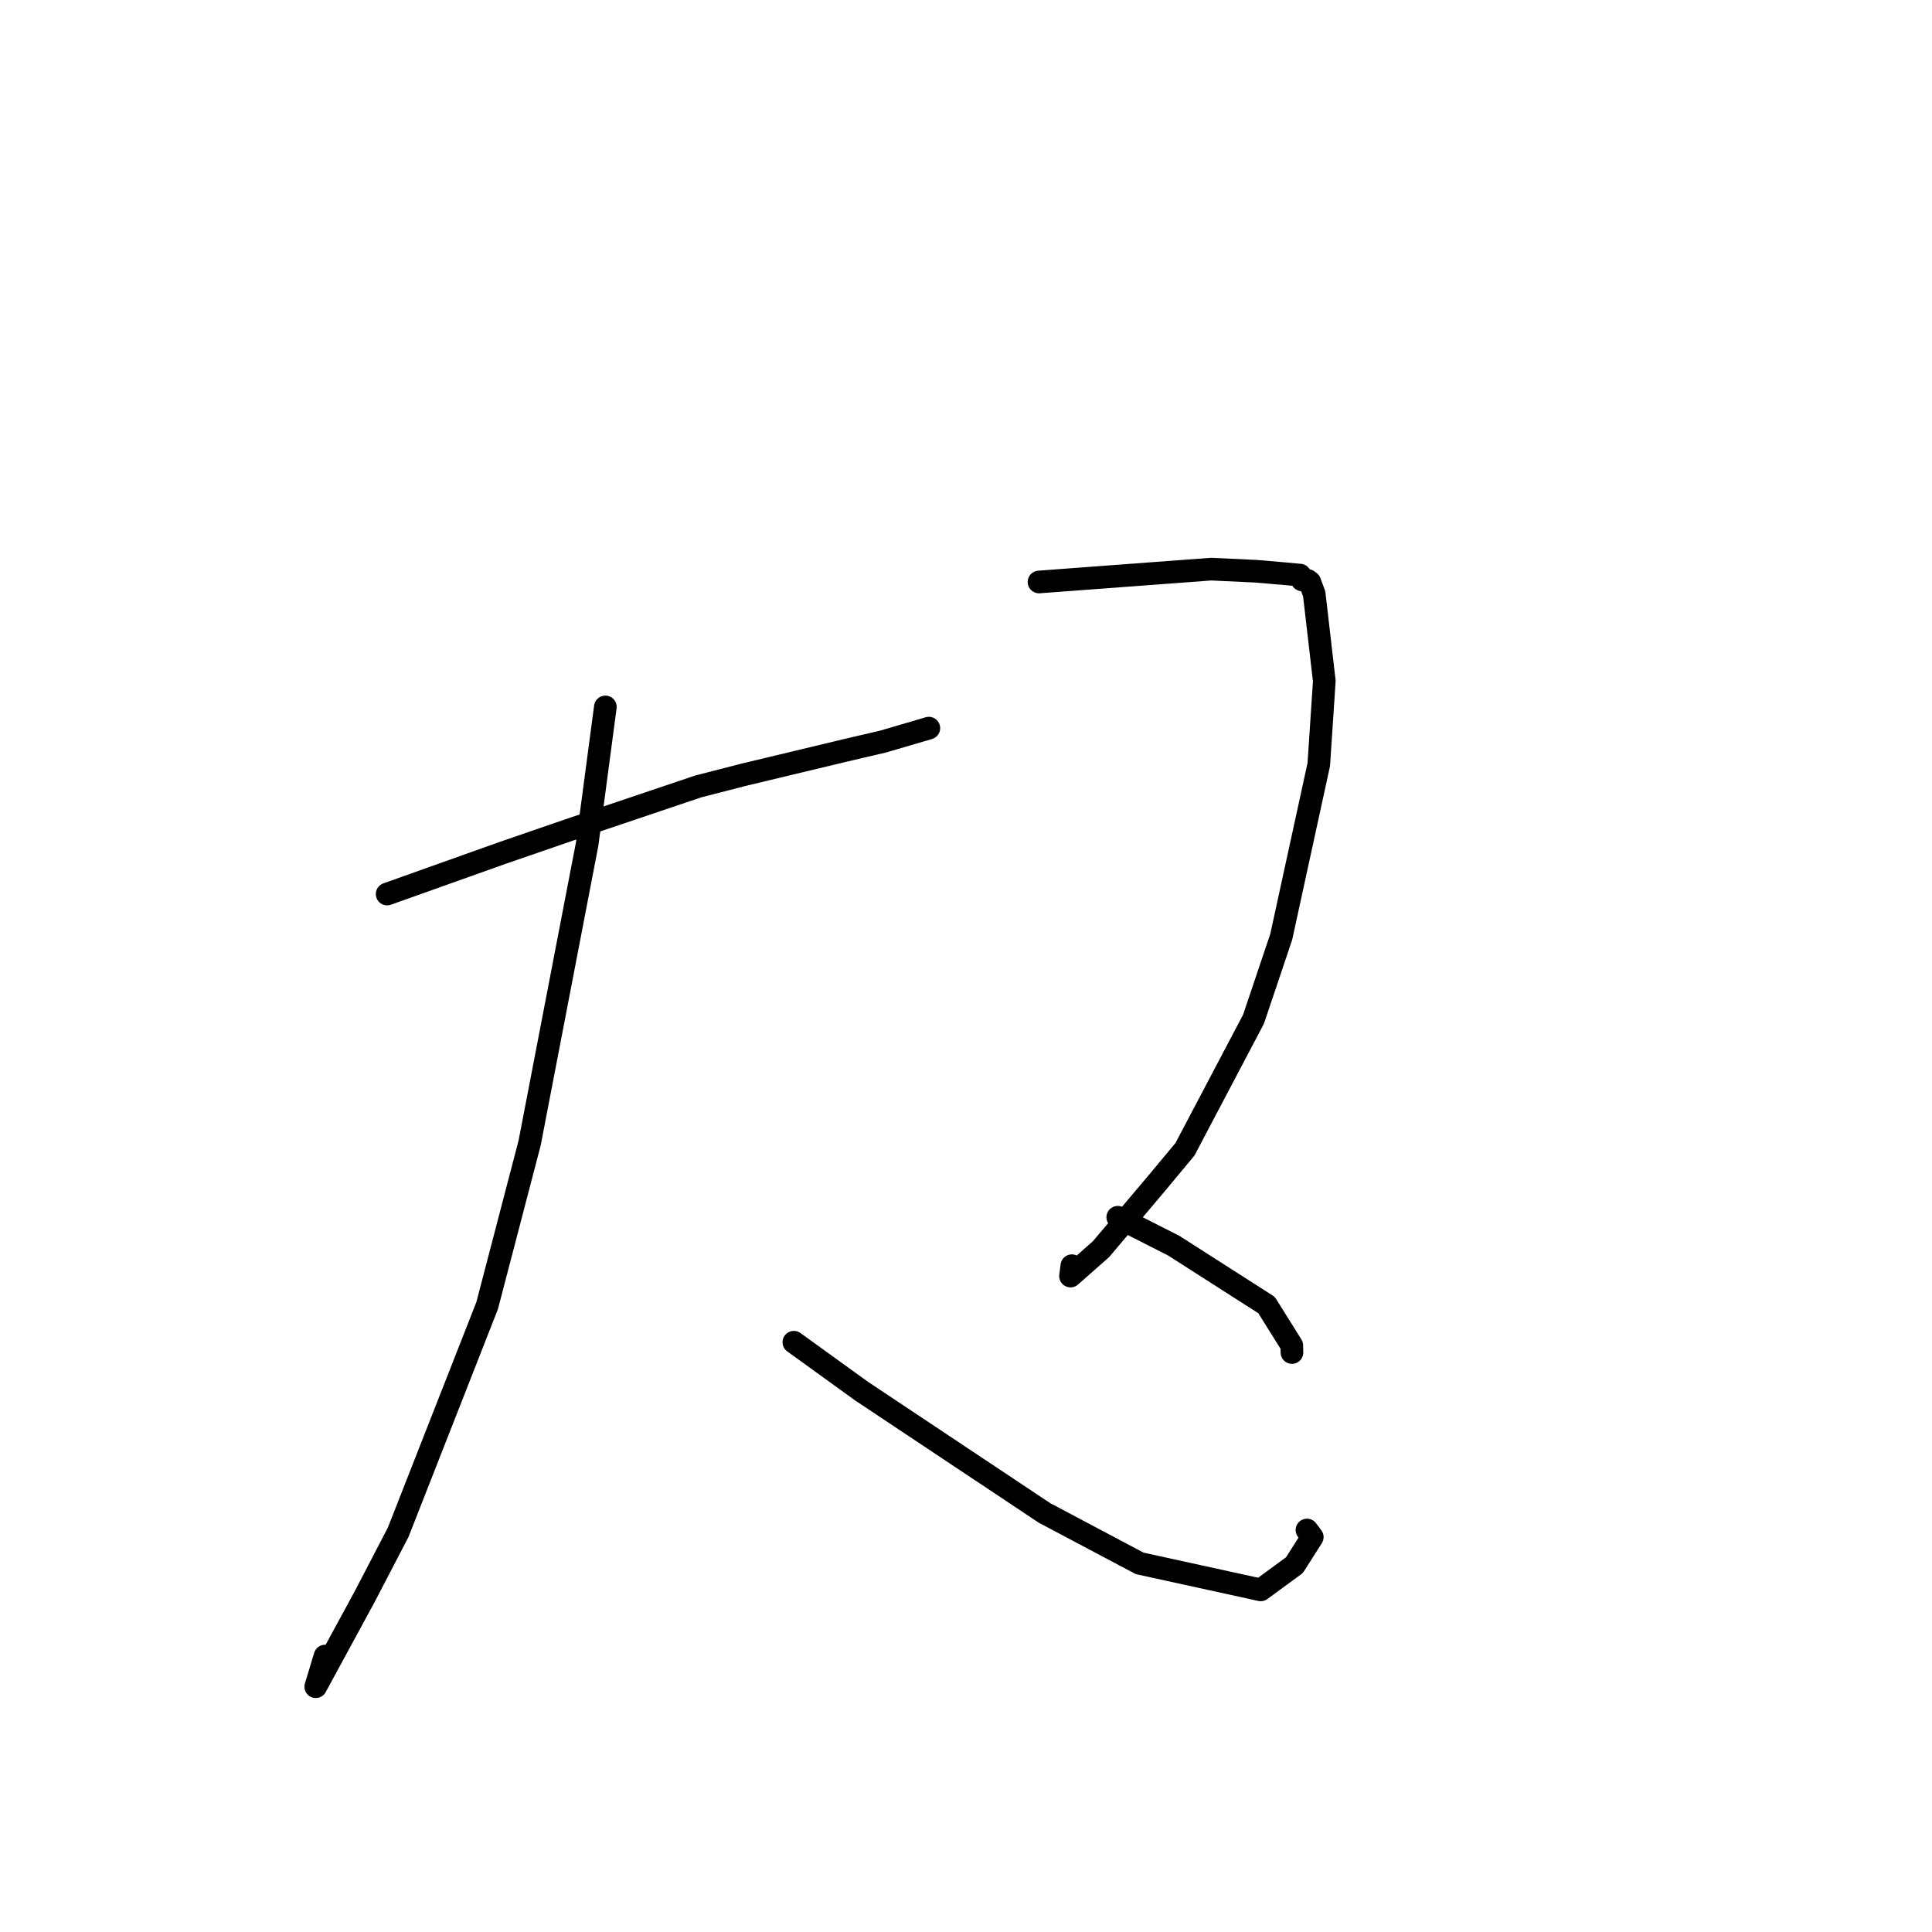 <?xml version="1.0" standalone="no"?>
    <svg width="256" height="256" xmlns="http://www.w3.org/2000/svg" version="1.1">
    <polyline stroke="black" stroke-width="3" stroke-linecap="round" fill="transparent" stroke-linejoin="round" points="51.298 118.466 66.568 113.023 75.371 109.99 92.513 104.208 98.597 102.645 111.953 99.443 117.001 98.264 122.928 96.528 123.068 96.484 123.078 96.481 " />
        <polyline stroke="black" stroke-width="3" stroke-linecap="round" fill="transparent" stroke-linejoin="round" points="80.213 93.671 77.796 111.868 70.181 151.439 64.551 172.998 52.757 203.044 48.315 211.577 41.839 223.497 43.068 219.437 " />
        <polyline stroke="black" stroke-width="3" stroke-linecap="round" fill="transparent" stroke-linejoin="round" points="105.189 177.85 114.127 184.308 138.415 200.479 151.013 207.155 167.052 210.667 171.518 207.392 173.884 203.676 173.181 202.733 " />
        <polyline stroke="black" stroke-width="3" stroke-linecap="round" fill="transparent" stroke-linejoin="round" points="137.675 77.115 160.474 75.414 166.391 75.69 169.877 75.986 172.256 76.206 172.528 76.84 173.254 76.903 173.556 77.124 174.14 78.705 175.477 90.242 174.746 101.296 169.769 124.142 166.096 135.05 157.011 152.29 153.171 156.902 145.887 165.523 141.849 169.085 142.026 167.712 " />
        <polyline stroke="black" stroke-width="3" stroke-linecap="round" fill="transparent" stroke-linejoin="round" points="148.109 161.291 155.513 165.05 167.823 172.924 171.167 178.274 171.192 179.216 " />
        </svg>